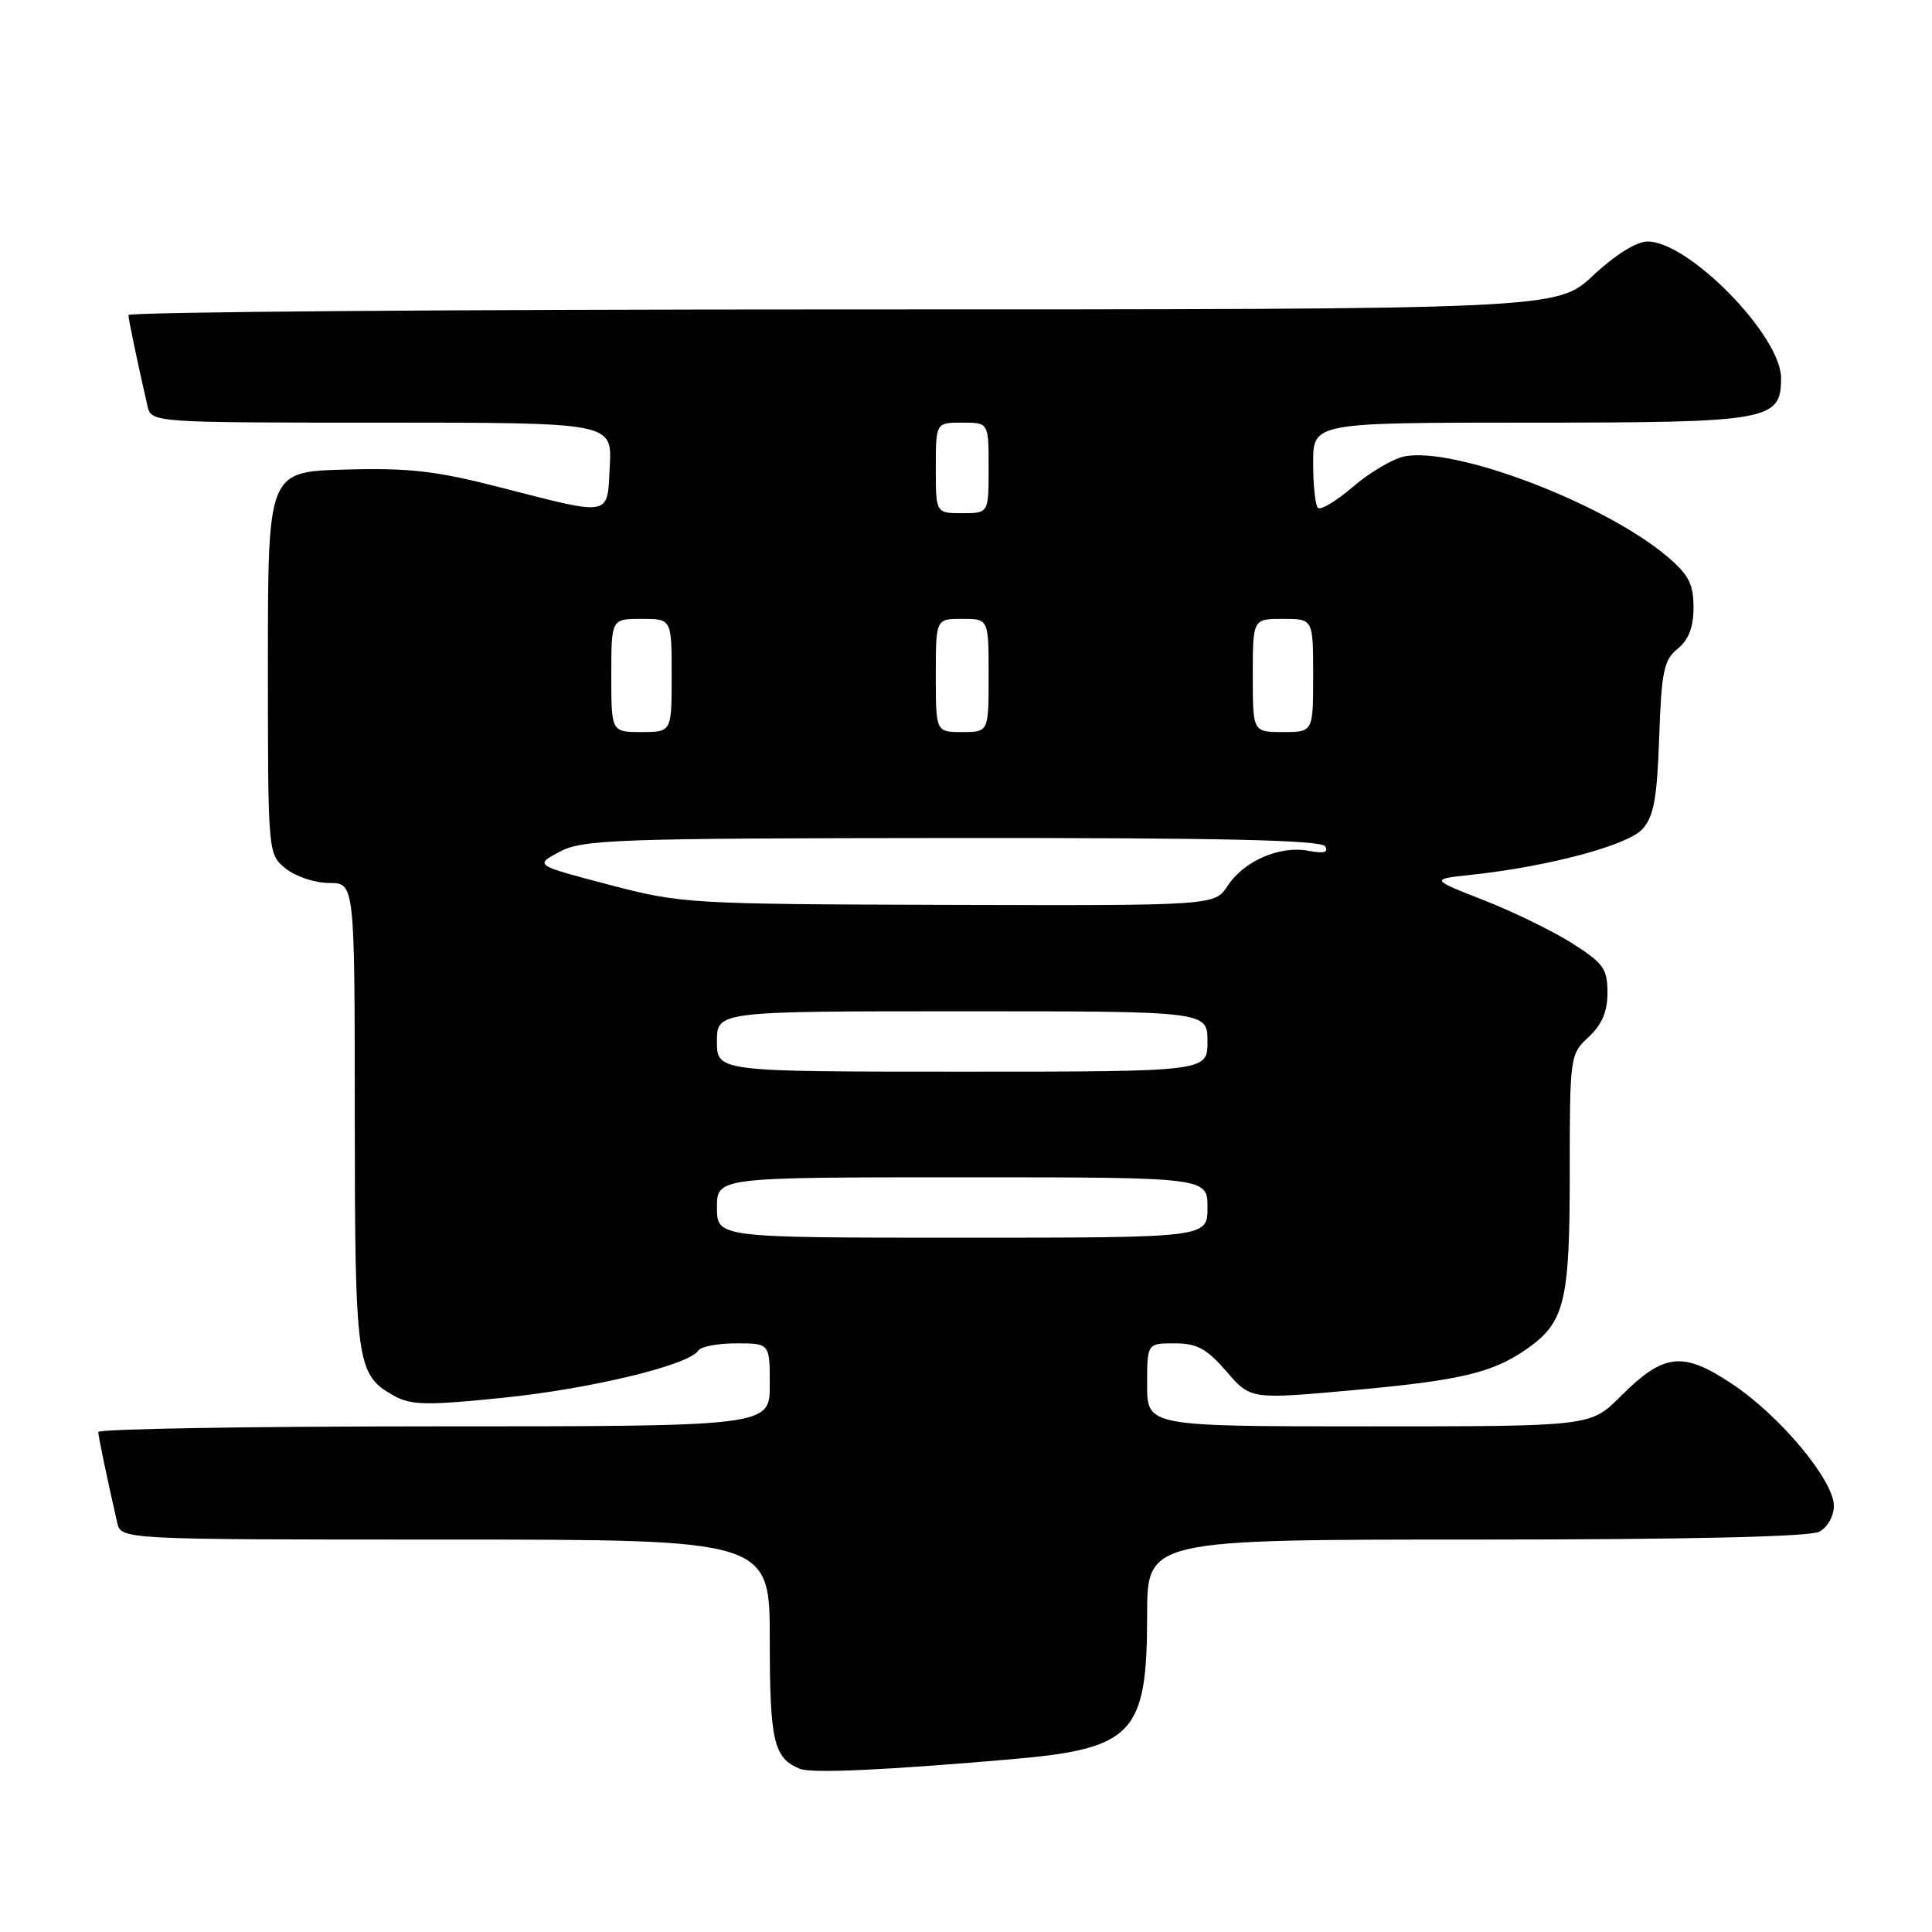 <?xml version="1.0" encoding="UTF-8" standalone="no"?>
<!DOCTYPE svg PUBLIC "-//W3C//DTD SVG 1.1//EN" "http://www.w3.org/Graphics/SVG/1.1/DTD/svg11.dtd" >
<svg xmlns="http://www.w3.org/2000/svg" xmlns:xlink="http://www.w3.org/1999/xlink" version="1.1" viewBox="0 0 256 256">
 <g >
 <path fill="currentColor"
d=" M 134.00 233.11 C 150.18 231.71 152.00 229.78 152.00 214.05 C 152.00 204.00 152.00 204.00 195.57 204.00 C 223.68 204.00 239.82 203.63 241.07 202.96 C 242.14 202.39 243.00 200.88 243.00 199.55 C 243.00 196.15 235.86 187.59 229.50 183.37 C 222.94 179.01 220.47 179.29 214.70 185.06 C 210.76 189.00 210.76 189.00 181.38 189.00 C 152.00 189.00 152.00 189.00 152.00 183.50 C 152.00 178.00 152.00 178.00 155.64 178.00 C 158.61 178.00 159.89 178.70 162.50 181.71 C 165.71 185.43 165.71 185.43 179.23 184.21 C 193.48 182.92 197.76 181.91 202.27 178.77 C 207.34 175.23 208.00 172.55 208.00 155.41 C 208.00 139.97 208.04 139.69 210.50 137.41 C 212.27 135.77 213.00 134.05 213.00 131.53 C 213.00 128.37 212.46 127.62 208.35 125.01 C 205.80 123.39 200.51 120.81 196.61 119.28 C 189.51 116.50 189.51 116.50 195.00 115.91 C 205.22 114.81 215.68 112.01 217.63 109.86 C 219.13 108.20 219.57 105.82 219.85 97.73 C 220.15 88.95 220.47 87.44 222.30 85.96 C 223.76 84.77 224.40 83.11 224.40 80.48 C 224.40 77.40 223.76 76.15 220.95 73.77 C 212.58 66.67 192.54 59.06 185.99 60.50 C 184.47 60.84 181.44 62.64 179.25 64.52 C 177.06 66.40 174.98 67.65 174.63 67.30 C 174.28 66.95 174.00 64.27 174.00 61.33 C 174.00 56.00 174.00 56.00 202.78 56.00 C 234.54 56.00 236.00 55.74 236.00 50.09 C 236.00 44.49 223.78 32.00 218.31 32.00 C 216.85 32.00 214.03 33.76 211.10 36.50 C 206.29 41.00 206.29 41.00 111.65 41.00 C 59.59 41.00 17.01 41.34 17.02 41.75 C 17.05 42.42 18.08 47.39 19.53 53.75 C 20.04 56.00 20.04 56.00 50.57 56.00 C 81.10 56.00 81.10 56.00 80.80 61.75 C 80.45 68.55 81.19 68.40 66.24 64.57 C 57.78 62.39 54.17 61.98 45.74 62.22 C 35.50 62.50 35.50 62.50 35.50 87.84 C 35.50 113.18 35.50 113.18 37.86 115.09 C 39.16 116.14 41.75 117.00 43.61 117.00 C 47.00 117.00 47.00 117.00 47.01 147.75 C 47.03 180.78 47.22 182.14 52.18 184.93 C 54.47 186.21 56.49 186.25 66.67 185.21 C 78.27 184.03 91.34 180.87 92.52 178.96 C 92.85 178.43 95.12 178.00 97.56 178.00 C 102.00 178.00 102.00 178.00 102.00 183.50 C 102.00 189.00 102.00 189.00 57.50 189.00 C 33.02 189.00 13.01 189.34 13.02 189.75 C 13.05 190.42 14.08 195.39 15.53 201.75 C 16.04 204.00 16.04 204.00 59.02 204.00 C 102.00 204.00 102.00 204.00 102.00 217.31 C 102.00 230.75 102.52 232.97 106.00 234.38 C 107.54 235.00 117.30 234.56 134.00 233.11 Z  M 95.00 160.00 C 95.00 156.00 95.00 156.00 127.50 156.00 C 160.00 156.00 160.00 156.00 160.00 160.00 C 160.00 164.00 160.00 164.00 127.50 164.00 C 95.00 164.00 95.00 164.00 95.00 160.00 Z  M 95.00 138.00 C 95.00 134.00 95.00 134.00 127.50 134.00 C 160.00 134.00 160.00 134.00 160.00 138.00 C 160.00 142.00 160.00 142.00 127.50 142.00 C 95.00 142.00 95.00 142.00 95.00 138.00 Z  M 80.66 117.22 C 70.82 114.64 70.82 114.64 74.16 112.86 C 77.23 111.23 81.48 111.08 126.19 111.04 C 161.72 111.01 175.07 111.31 175.59 112.14 C 176.08 112.95 175.43 113.12 173.40 112.74 C 169.60 112.01 164.84 114.07 162.68 117.36 C 160.95 120.00 160.95 120.00 125.73 119.90 C 91.24 119.80 90.29 119.75 80.66 117.22 Z  M 81.00 89.50 C 81.00 82.00 81.00 82.00 85.00 82.00 C 89.00 82.00 89.00 82.00 89.00 89.50 C 89.00 97.00 89.00 97.00 85.00 97.00 C 81.00 97.00 81.00 97.00 81.00 89.50 Z  M 124.00 89.50 C 124.00 82.00 124.00 82.00 127.50 82.00 C 131.00 82.00 131.00 82.00 131.00 89.50 C 131.00 97.00 131.00 97.00 127.50 97.00 C 124.00 97.00 124.00 97.00 124.00 89.50 Z  M 166.00 89.50 C 166.00 82.00 166.00 82.00 170.00 82.00 C 174.00 82.00 174.00 82.00 174.00 89.50 C 174.00 97.00 174.00 97.00 170.00 97.00 C 166.00 97.00 166.00 97.00 166.00 89.50 Z  M 124.00 62.00 C 124.00 56.00 124.00 56.00 127.50 56.00 C 131.00 56.00 131.00 56.00 131.00 62.00 C 131.00 68.00 131.00 68.00 127.50 68.00 C 124.00 68.00 124.00 68.00 124.00 62.00 Z "/>
</g>
</svg>